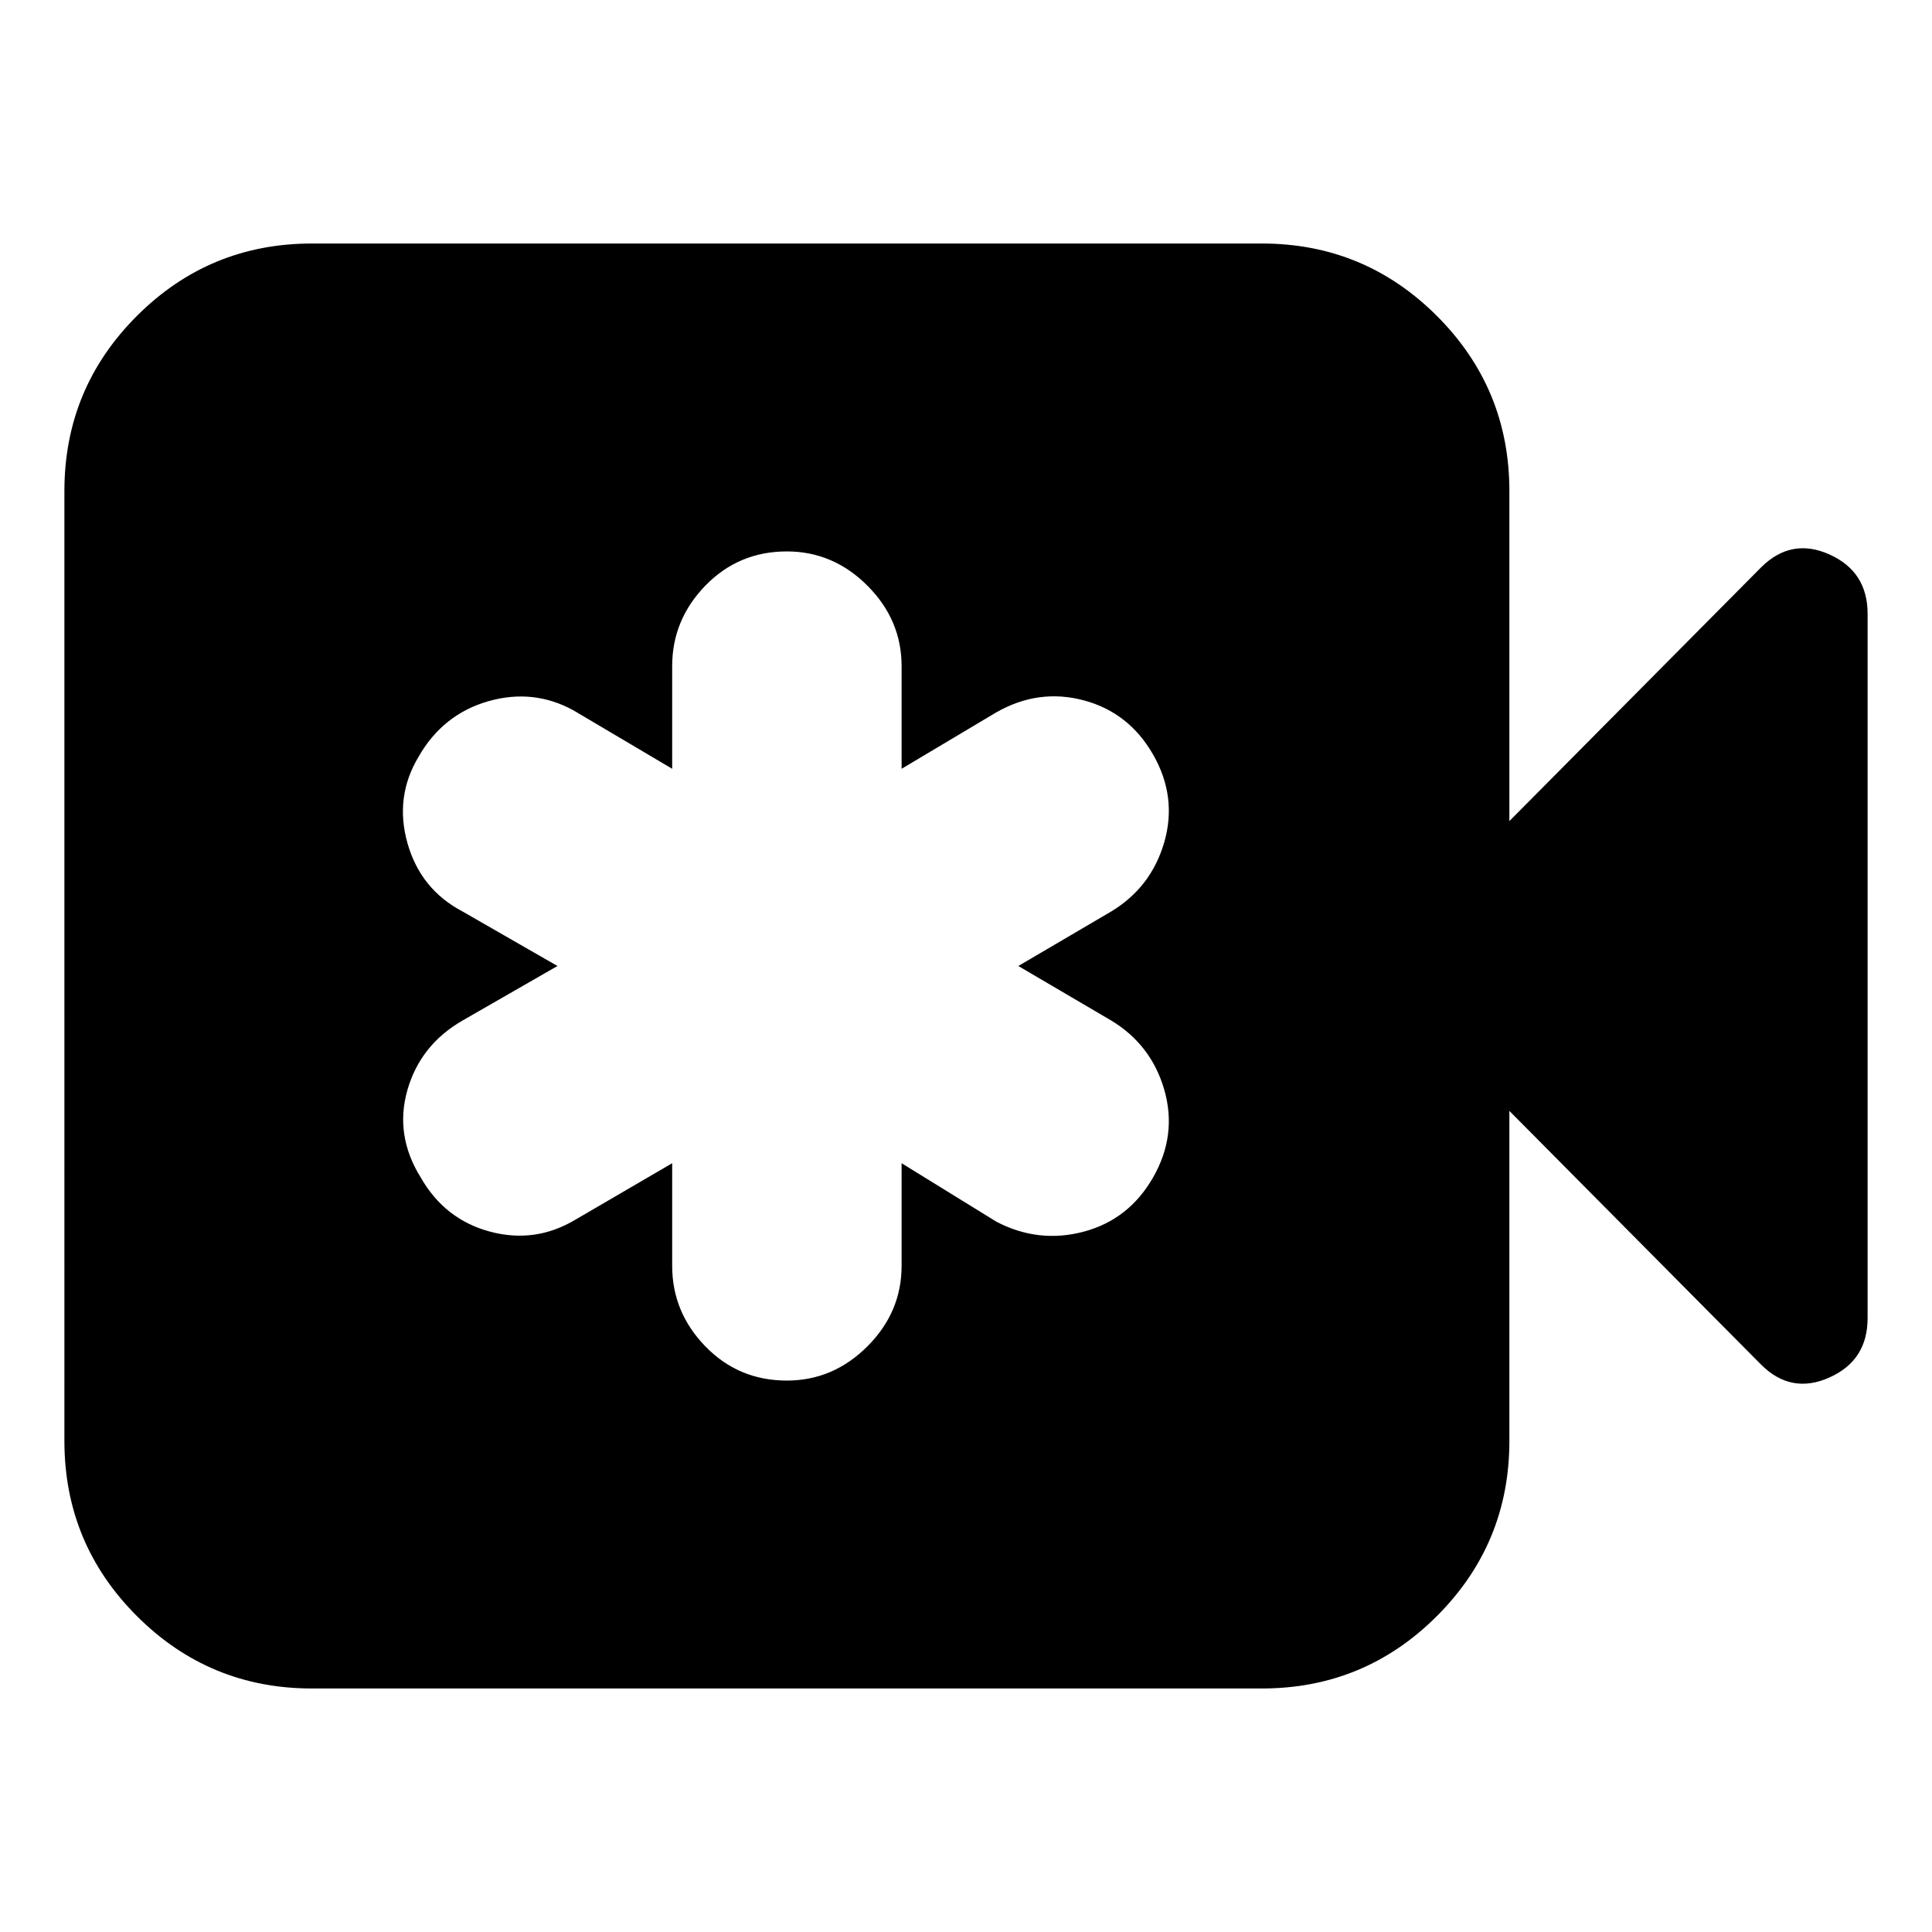 <svg xmlns="http://www.w3.org/2000/svg" height="24" width="24"><path d="M8.35 14.45v1.275q0 .575.412 1 .413.425 1.013.425.575 0 1-.425.425-.425.425-1V14.45l1.175.725q.525.275 1.088.125.562-.15.862-.675.3-.525.138-1.088-.163-.562-.663-.862L12.65 12l1.15-.675q.5-.3.663-.863.162-.562-.138-1.087-.3-.525-.862-.675-.563-.15-1.088.15l-1.175.7V8.275q0-.575-.425-1-.425-.425-1-.425-.6 0-1.013.425-.412.425-.412 1V9.55l-1.225-.725q-.5-.275-1.063-.113-.562.163-.862.688-.3.5-.138 1.075.163.575.688.85L6.925 12l-1.175.675q-.525.3-.688.862-.162.563.163 1.088.3.525.863.675.562.15 1.062-.15Zm-4.475 6.525q-1.275 0-2.175-.9-.9-.9-.9-2.175V6.1q0-1.275.9-2.175.9-.9 2.175-.9h11.8q1.275 0 2.175.9.9.9.9 2.175v4.1l3.125-3.15q.375-.375.85-.163.475.213.475.738v8.75q0 .525-.475.737-.475.213-.85-.162L18.75 13.8v4.1q0 1.275-.9 2.175-.9.9-2.175.9Z"/></svg>